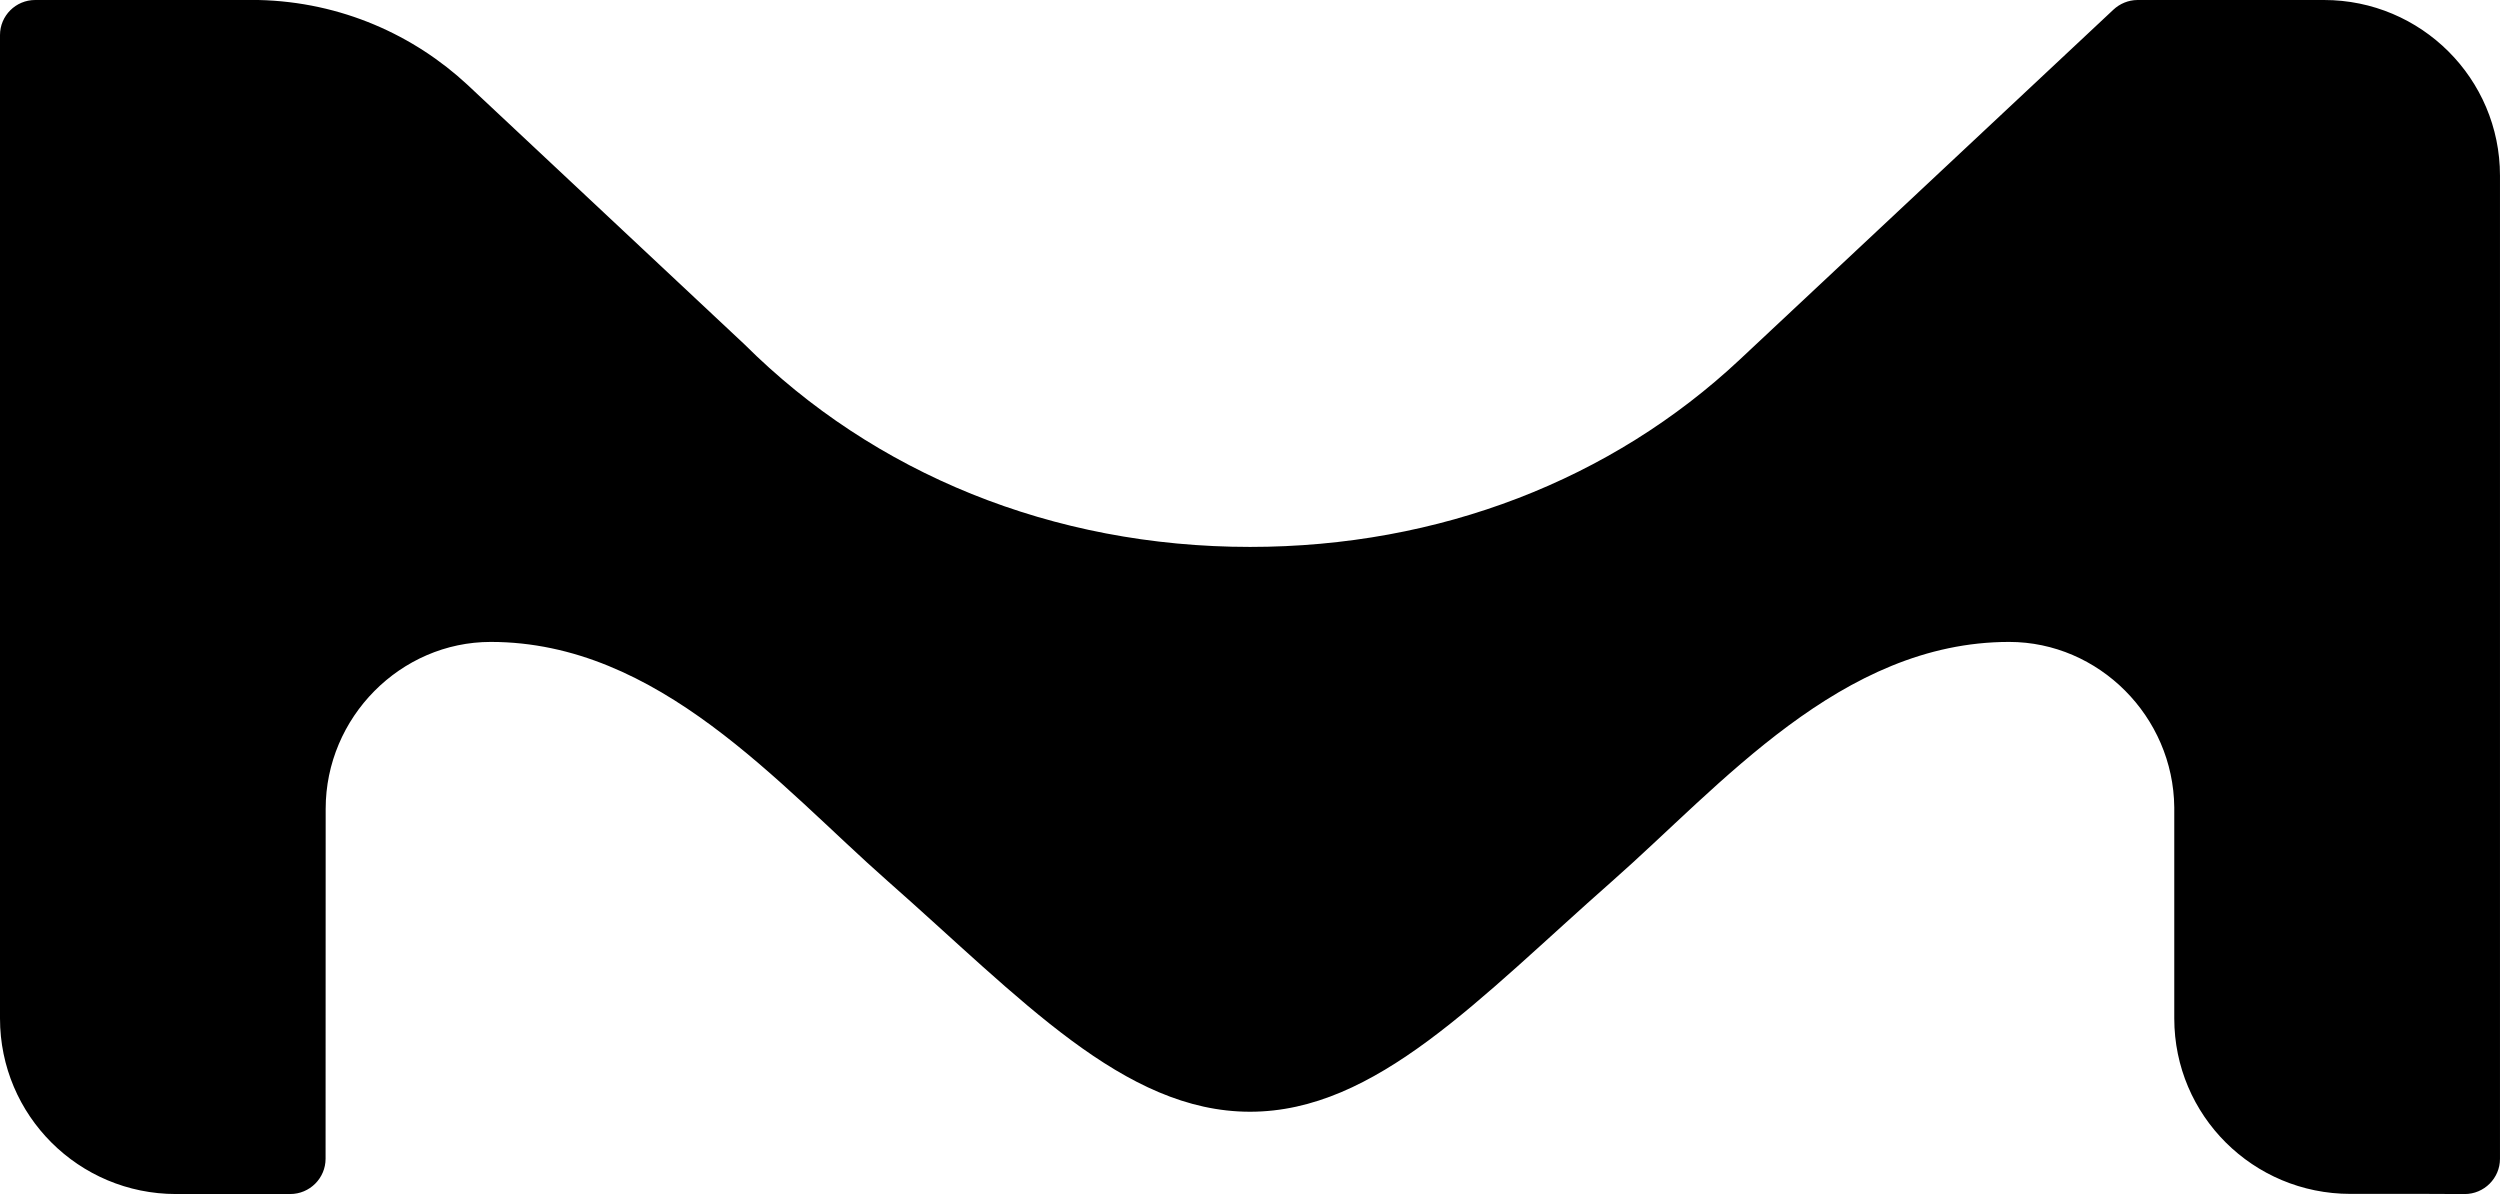 <svg xmlns:xlink="http://www.w3.org/1999/xlink" viewBox="0 0 134 64"><defs><path id="id-4a" d="M124.567 0H114.57c-.498.004-.951.201-1.29.517l-20.03 18.758c-6.861 6.43-16.095 10.04-26.248 10.04-10.583 0-20.159-3.942-27.097-10.856 0 0-14.733-13.8-14.86-13.924C22.217 1.912 18.325.099 13.845 0H1.886C.844 0 0 .842 0 1.881v52.706C0 59.789 4.222 64 9.435 64h6.119c1.048 0 1.897-.849 1.897-1.892l.005-18.756c0-4.902 4.011-8.945 8.847-8.945 9.001 0 15.455 7.69 21.286 12.827 7.142 6.293 12.643 12.355 19.412 12.355 6.762 0 12.265-6.062 19.407-12.355 5.834-5.137 12.288-12.827 21.284-12.827 4.811 0 8.802 4.003 8.849 8.867v11.314c0 5.202 4.224 9.404 9.44 9.404h4.072c1.064 0 2.051.009 2.051.009 1.046 0 1.895-.849 1.895-1.89V9.413C134 4.213 129.774 0 124.567 0z"/></defs><use xlink:href="#id-4a" fill-rule="evenodd"/></svg>